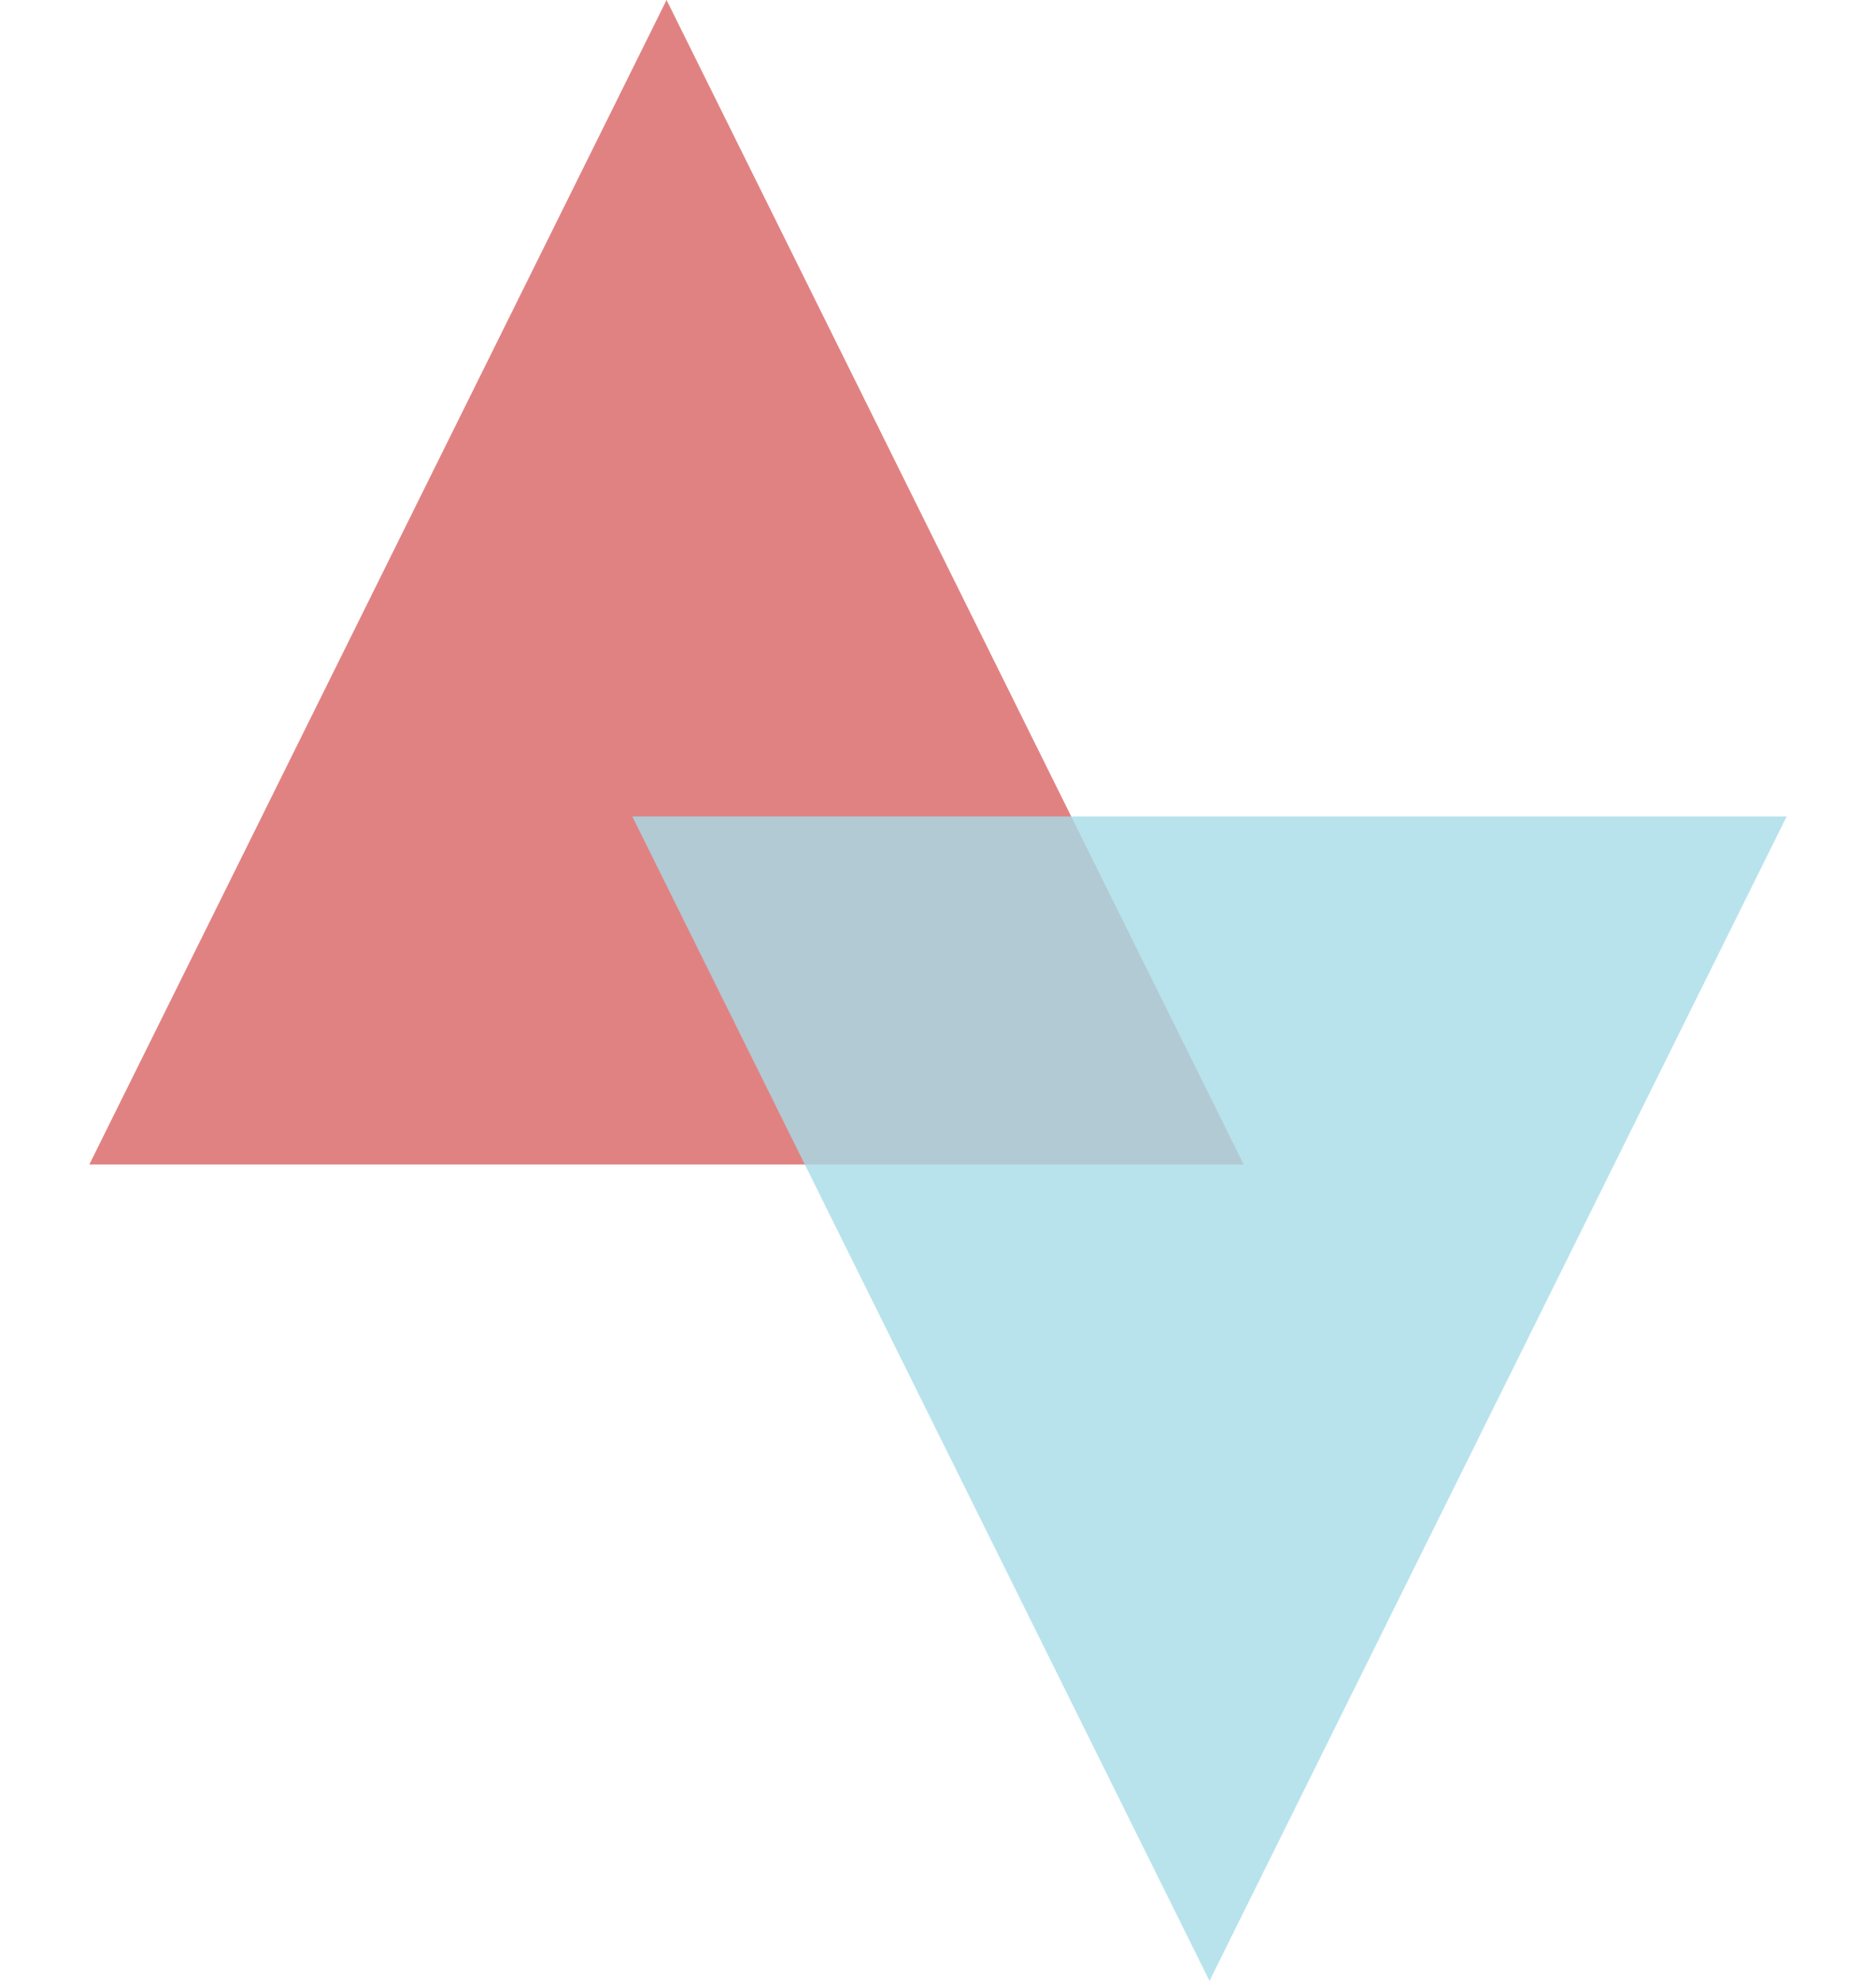<svg width="36" height="38" viewBox="0 0 36 38" fill="none" 
  xmlns="http://www.w3.org/2000/svg">
  <path d="M12.791 0L23.867 22.339H1.714L12.791 0Z" fill="#E18282"/>
  <path d="M23.21 38L34.286 15.661H12.133L23.21 38Z" fill="#A6DCE8" fill-opacity="0.8"/>
</svg>
